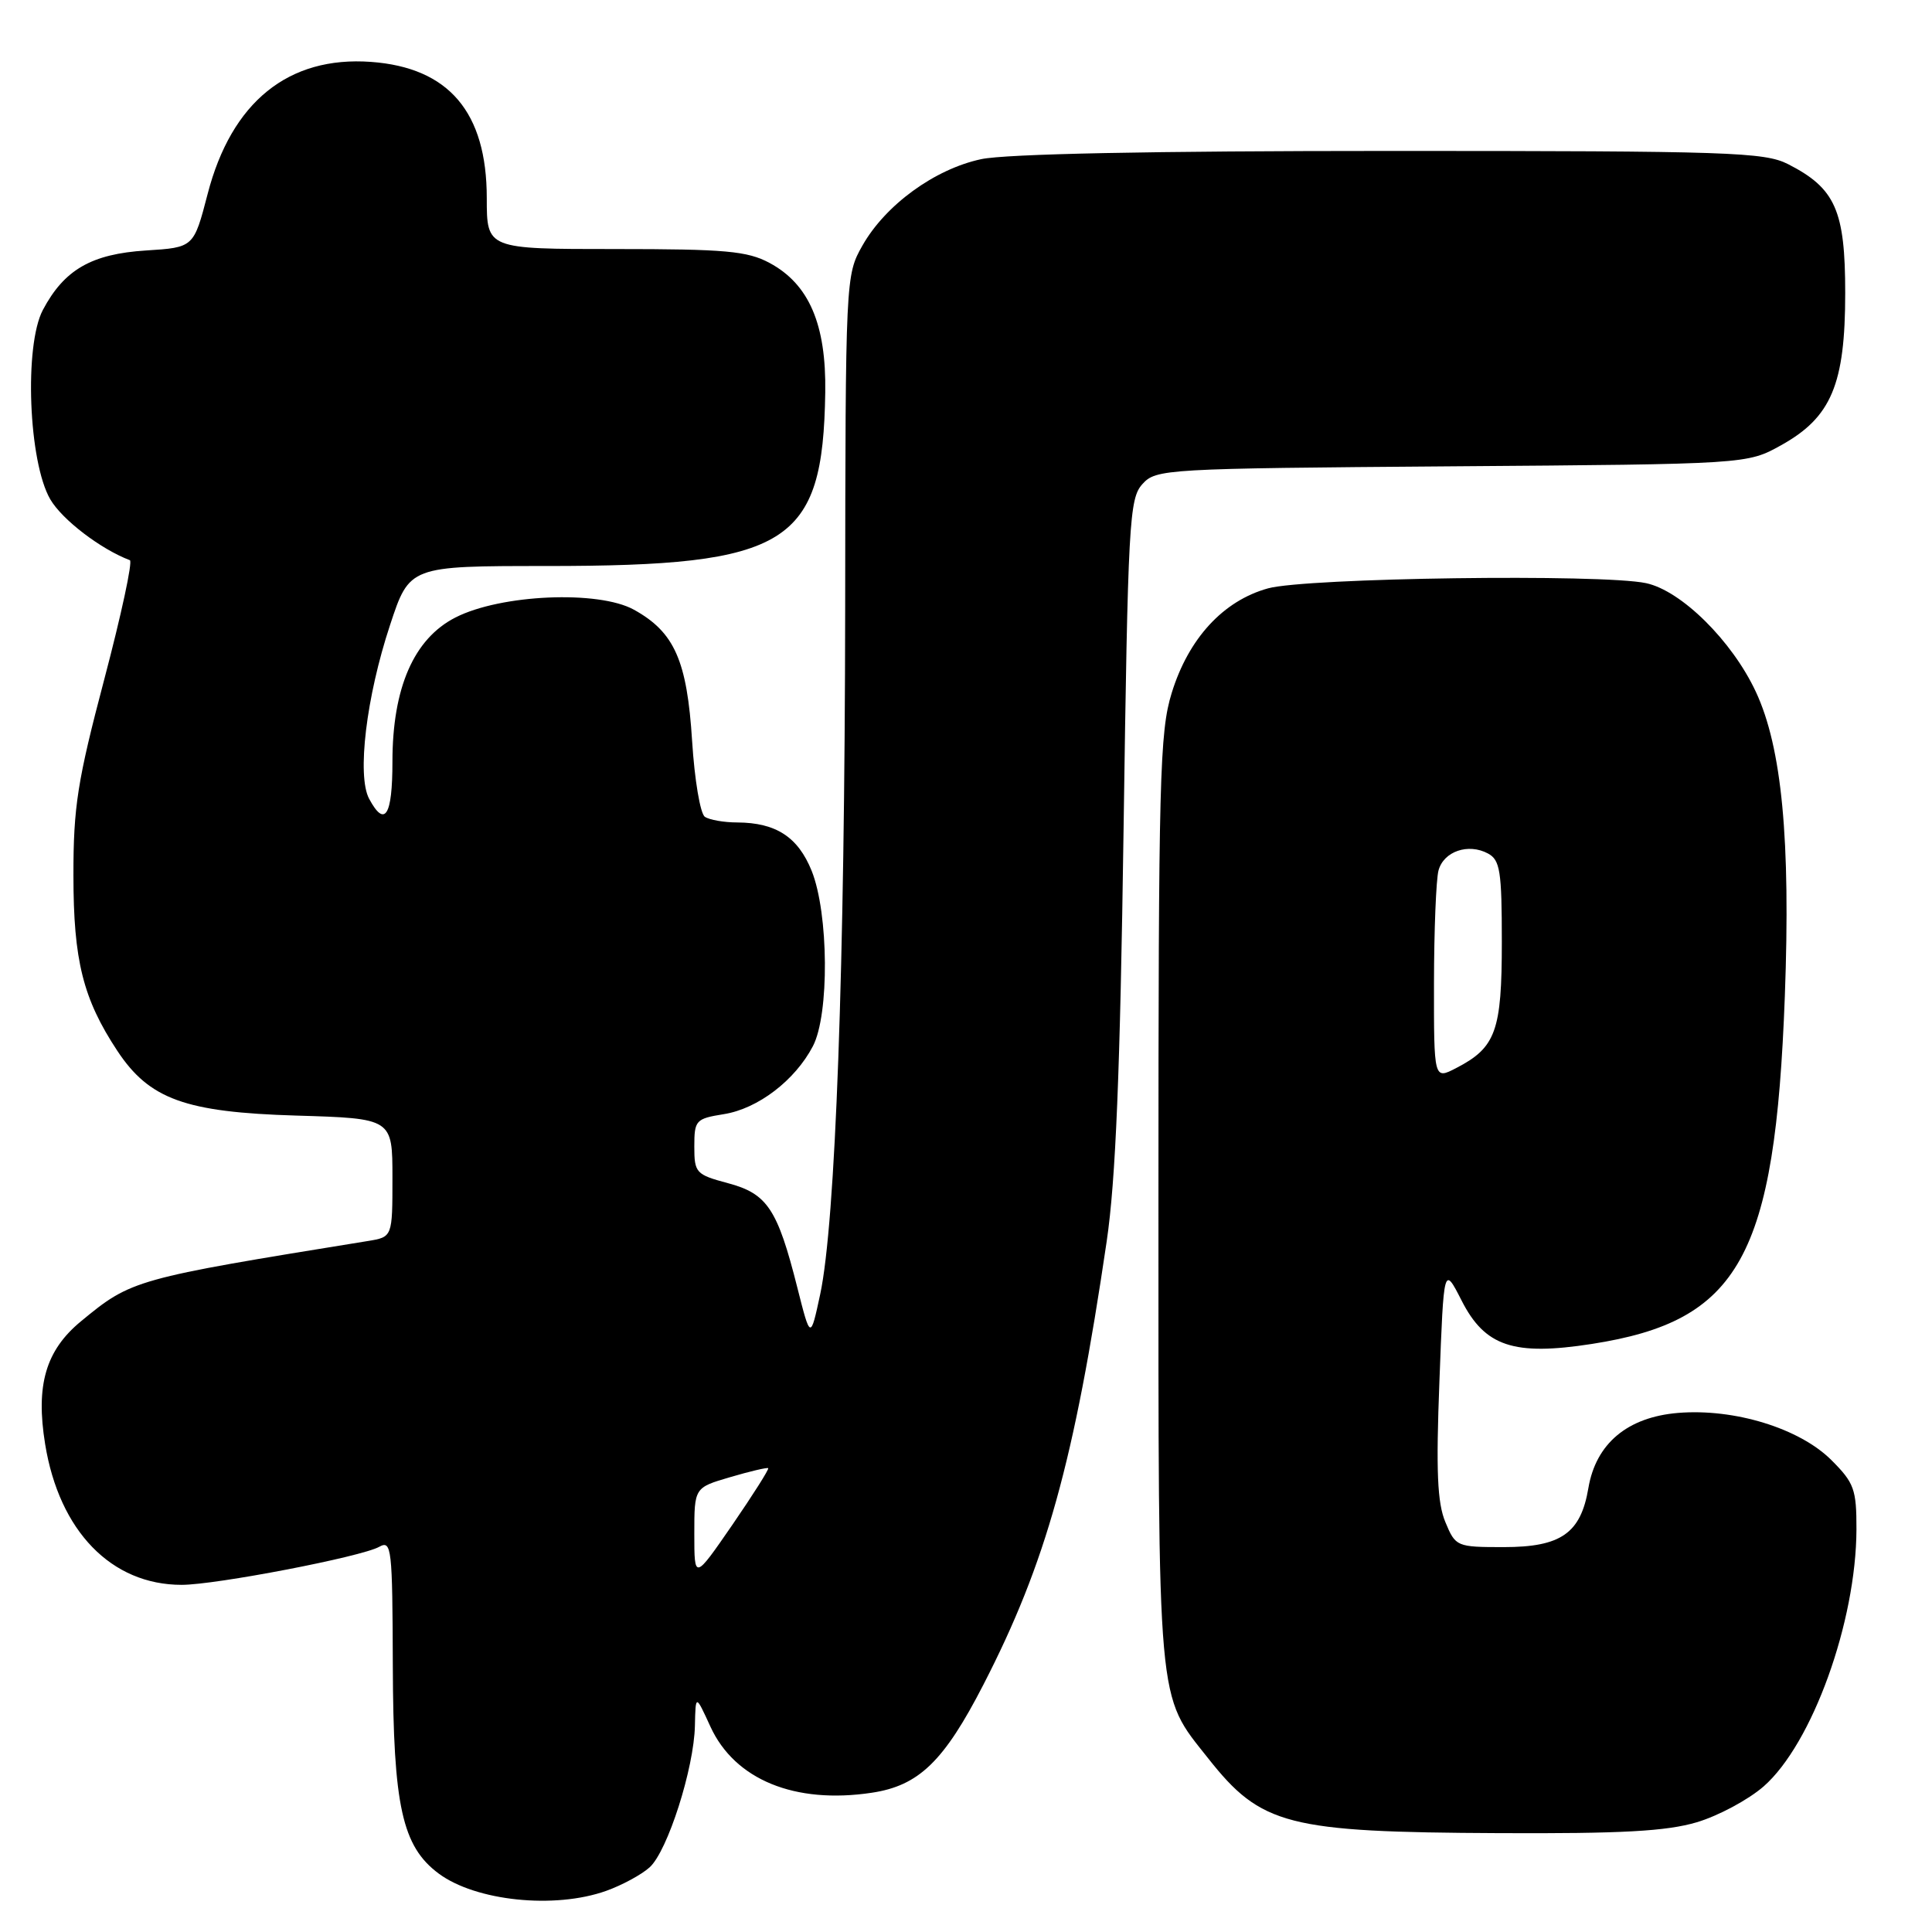 <?xml version="1.0" encoding="UTF-8" standalone="no"?>
<!DOCTYPE svg PUBLIC "-//W3C//DTD SVG 1.1//EN" "http://www.w3.org/Graphics/SVG/1.1/DTD/svg11.dtd" >
<svg xmlns="http://www.w3.org/2000/svg" xmlns:xlink="http://www.w3.org/1999/xlink" version="1.1" viewBox="0 0 256 256">
 <g >
 <path fill="currentColor"
d=" M 80.32 250.55 C 82.42 249.80 85.01 248.40 86.08 247.43 C 88.46 245.28 91.97 234.29 92.08 228.64 C 92.17 224.50 92.17 224.50 94.14 228.80 C 97.37 235.82 105.32 239.08 115.50 237.55 C 121.75 236.62 125.08 233.39 130.30 223.24 C 138.61 207.09 142.34 193.70 146.64 164.50 C 147.84 156.35 148.42 142.19 148.88 109.85 C 149.46 69.15 149.63 66.07 151.37 64.15 C 153.18 62.14 154.31 62.08 192.37 61.79 C 231.50 61.50 231.50 61.50 236.00 59.00 C 242.66 55.30 244.50 50.94 244.50 38.82 C 244.50 27.88 243.20 24.95 236.93 21.75 C 233.80 20.16 229.16 20.00 184.30 20.00 C 152.50 20.00 133.30 20.39 130.01 21.09 C 123.84 22.41 117.32 27.16 114.27 32.55 C 112.05 36.47 112.03 36.81 111.99 80.50 C 111.94 128.17 110.71 162.01 108.68 171.50 C 107.39 177.50 107.39 177.50 105.65 170.61 C 103.02 160.19 101.67 158.17 96.47 156.78 C 92.21 155.64 92.00 155.41 92.00 151.92 C 92.00 148.43 92.19 148.23 95.92 147.63 C 100.43 146.91 105.34 143.16 107.71 138.63 C 109.91 134.44 109.81 121.03 107.55 115.39 C 105.74 110.91 102.83 109.01 97.70 108.98 C 95.94 108.98 94.00 108.64 93.40 108.23 C 92.79 107.83 92.03 103.31 91.71 98.20 C 91.04 87.53 89.37 83.76 84.00 80.79 C 79.30 78.19 66.36 78.75 60.35 81.82 C 54.84 84.63 52.00 91.13 52.00 100.94 C 52.00 108.12 50.99 109.72 48.91 105.84 C 47.28 102.78 48.53 92.35 51.68 82.83 C 54.26 75.00 54.26 75.00 72.42 75.00 C 104.52 75.00 109.04 72.18 109.35 52.00 C 109.49 42.97 107.20 37.65 101.97 34.84 C 99.02 33.26 96.13 33.00 81.52 33.00 C 64.50 33.00 64.50 33.00 64.50 26.25 C 64.50 14.86 59.47 8.95 49.15 8.20 C 38.21 7.41 30.67 13.51 27.51 25.71 C 25.67 32.79 25.67 32.79 19.35 33.19 C 12.12 33.65 8.51 35.73 5.68 41.07 C 3.18 45.80 3.78 61.22 6.66 66.16 C 8.24 68.87 13.35 72.77 17.21 74.23 C 17.60 74.38 16.07 81.47 13.82 90.00 C 10.27 103.44 9.72 106.90 9.73 116.00 C 9.73 127.26 11.00 132.35 15.54 139.23 C 19.78 145.65 24.53 147.38 39.25 147.82 C 52.00 148.20 52.00 148.20 52.00 156.06 C 52.00 163.91 52.00 163.91 48.75 164.44 C 17.79 169.45 17.43 169.55 10.74 175.07 C 6.06 178.92 4.71 183.54 5.98 191.35 C 7.85 202.88 14.76 210.00 24.07 210.00 C 28.59 210.00 47.87 206.29 50.25 204.96 C 51.89 204.05 52.00 205.08 52.05 220.74 C 52.11 239.31 53.29 244.65 58.12 248.25 C 63.03 251.90 73.48 252.99 80.32 250.55 Z  M 224.83 241.46 C 227.69 240.61 231.67 238.47 233.69 236.71 C 240.13 231.06 245.95 214.92 245.99 202.65 C 246.00 197.35 245.69 196.49 242.68 193.48 C 238.46 189.26 229.81 186.60 222.34 187.22 C 215.64 187.78 211.47 191.28 210.47 197.17 C 209.46 203.17 206.84 205.00 199.26 205.00 C 193.01 205.00 192.87 204.94 191.52 201.69 C 190.45 199.14 190.27 194.91 190.73 183.05 C 191.31 167.71 191.31 167.71 193.66 172.31 C 196.75 178.41 200.57 179.69 210.92 178.08 C 230.51 175.04 235.21 166.59 236.50 132.00 C 237.27 111.28 236.11 99.06 232.66 91.67 C 229.51 84.92 222.79 78.27 218.11 77.27 C 212.25 76.02 173.10 76.56 168.02 77.96 C 162.09 79.60 157.49 84.59 155.26 91.81 C 153.66 96.98 153.50 103.11 153.50 159.00 C 153.50 227.01 153.26 224.36 160.09 232.99 C 167.11 241.88 170.57 242.77 198.57 242.90 C 214.88 242.98 220.81 242.65 224.83 241.46 Z  M 92.00 203.24 C 92.00 197.12 92.00 197.12 96.75 195.73 C 99.36 194.96 101.63 194.43 101.79 194.54 C 101.94 194.65 99.80 198.03 97.04 202.05 C 92.00 209.36 92.00 209.36 92.00 203.24 Z  M 190.01 130.28 C 190.02 123.25 190.29 116.53 190.61 115.34 C 191.29 112.81 194.55 111.69 197.16 113.09 C 198.77 113.95 199.00 115.41 199.00 124.81 C 199.00 136.62 198.21 138.81 192.94 141.53 C 190.00 143.05 190.00 143.05 190.01 130.28 Z "/>
</g>
</svg>